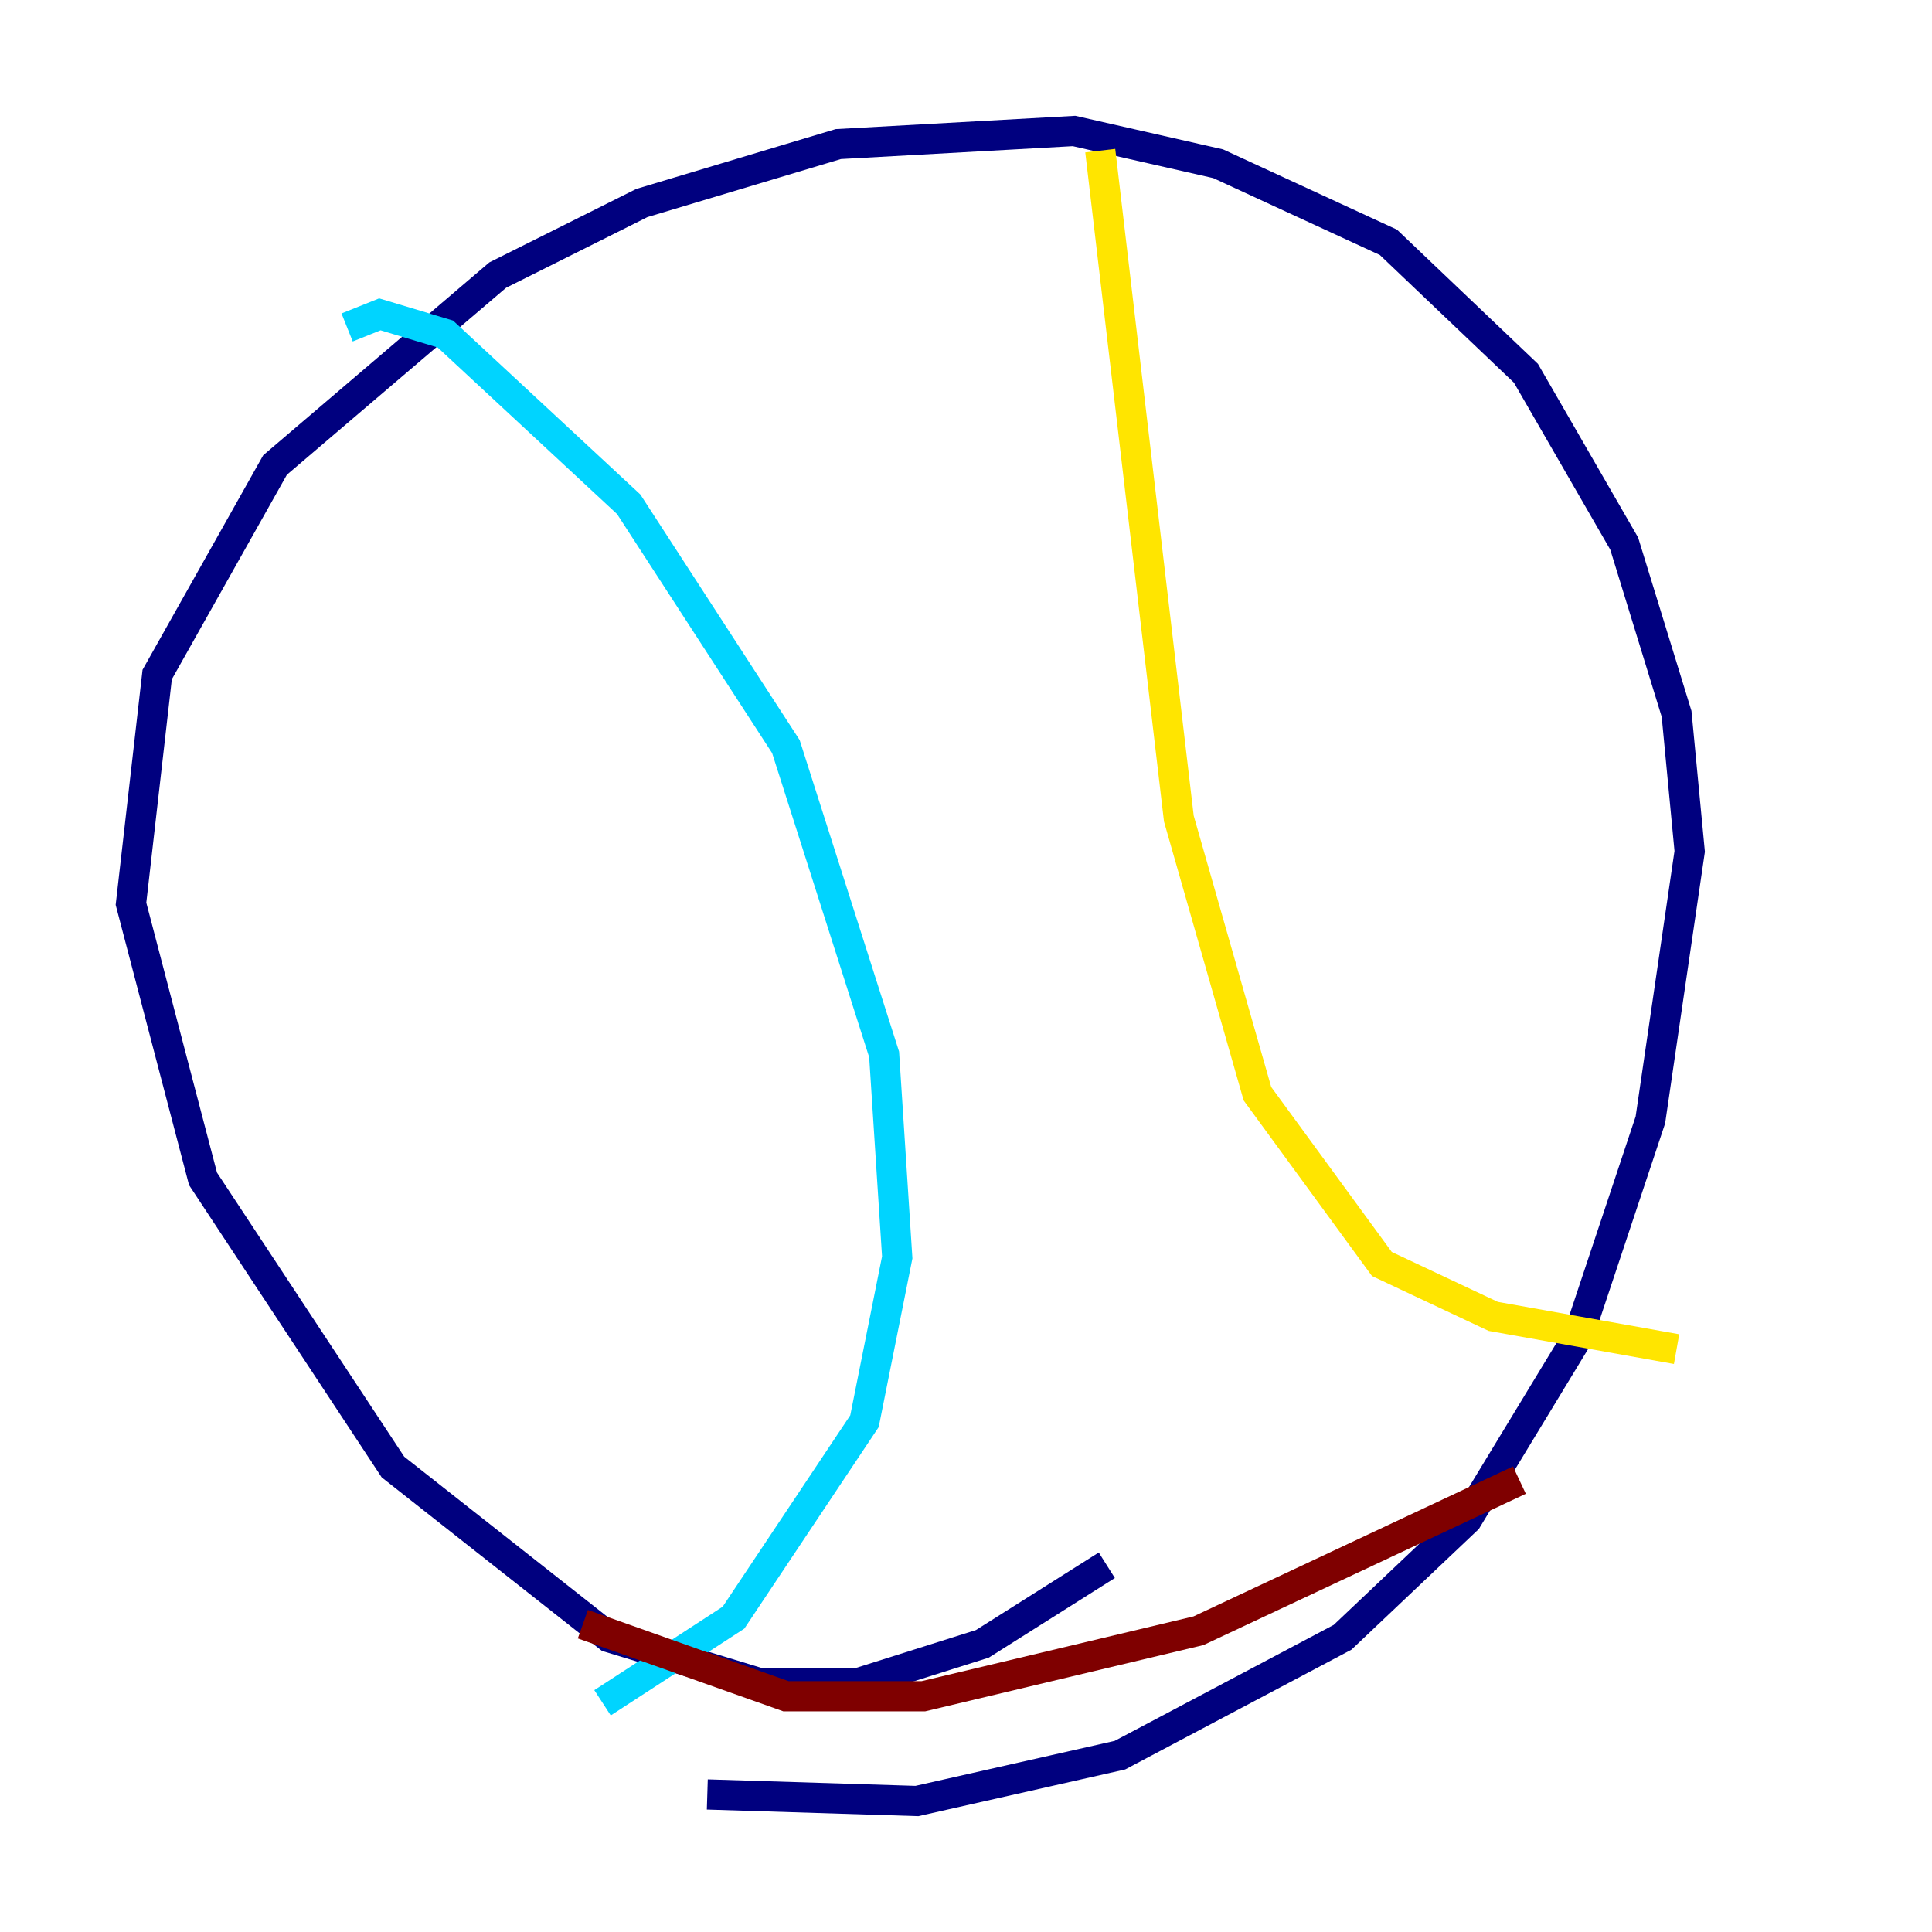 <?xml version="1.0" encoding="utf-8" ?>
<svg baseProfile="tiny" height="128" version="1.2" viewBox="0,0,128,128" width="128" xmlns="http://www.w3.org/2000/svg" xmlns:ev="http://www.w3.org/2001/xml-events" xmlns:xlink="http://www.w3.org/1999/xlink"><defs /><polyline fill="none" points="46.861,118.888 60.746,119.322 74.197,116.285 88.949,108.475 97.193,100.664 104.57,88.515 109.342,74.197 111.946,56.407 111.078,47.295 107.607,36.014 101.098,24.732 91.986,16.054 80.705,10.848 71.159,8.678 55.539,9.546 42.522,13.451 32.976,18.224 18.224,30.807 10.414,44.691 8.678,59.878 13.451,78.102 26.034,97.193 40.352,108.475 50.332,111.512 56.841,111.512 65.085,108.909 73.329,103.702" stroke="#00007f" stroke-width="2" /><polyline fill="none" points="22.997,21.695 25.166,20.827 29.505,22.129 41.654,33.41 52.068,49.464 58.576,69.858 59.444,83.308 57.275,94.156 48.597,107.173 39.919,112.814" stroke="#00d4ff" stroke-width="2" /><polyline fill="none" points="72.895,9.98 78.102,54.237 83.308,72.461 91.552,83.742 98.929,87.214 111.078,89.383" stroke="#ffe500" stroke-width="2" /><polyline fill="none" points="38.617,107.607 52.068,112.38 61.18,112.38 79.403,108.041 100.664,98.061" stroke="#7f0000" stroke-width="2" /></svg>